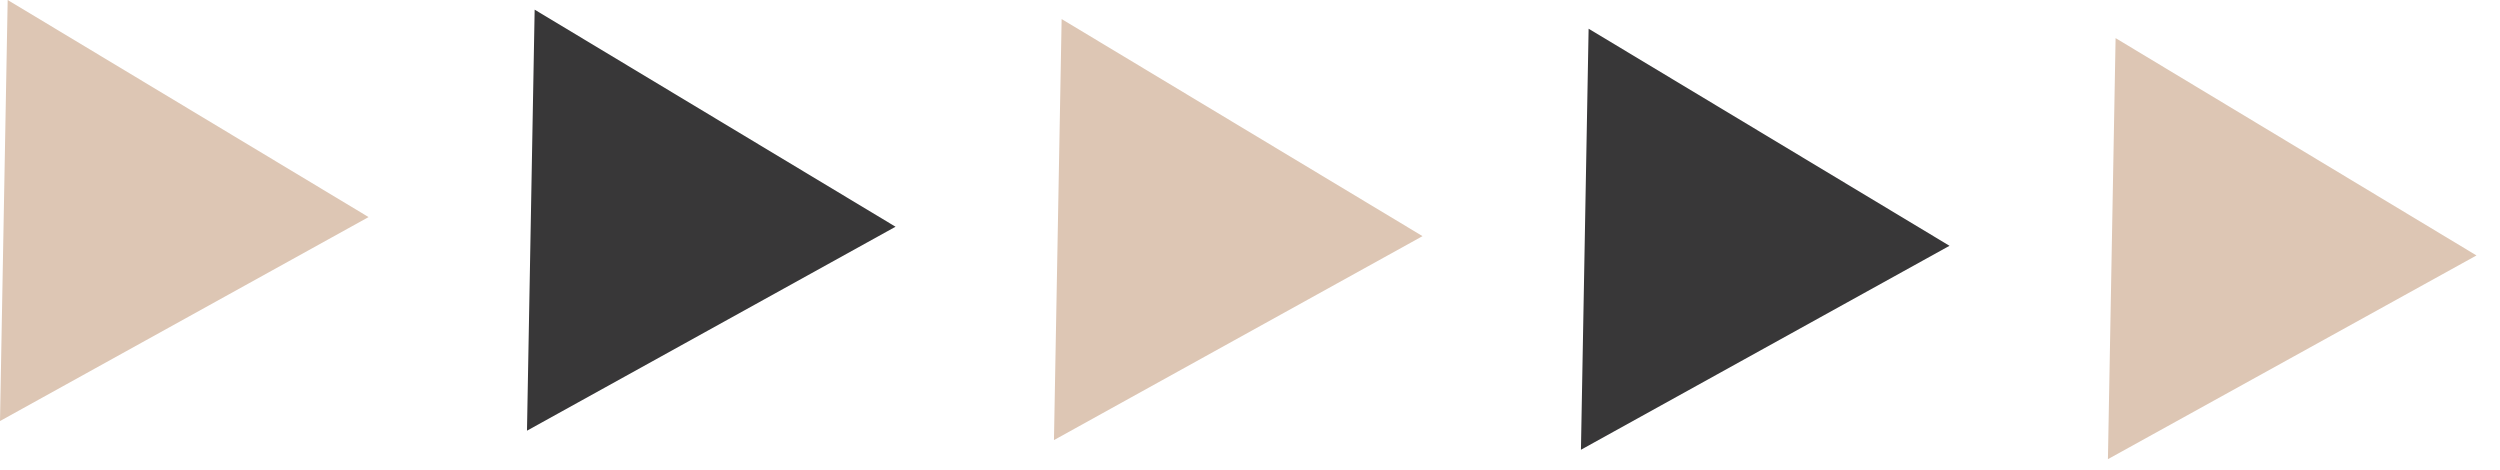 <svg width="101" height="19" viewBox="0 0 101 19" fill="none" xmlns="http://www.w3.org/2000/svg">
<g clip-path="url(#clip0)">
<path d="M0.31 -6.37312e-07L14.89 8.77L0 17.01L0.31 -6.37312e-07Z" fill="#DDC6B4"/>
<path d="M21.6 0.39L36.18 9.16L21.29 17.4L21.6 0.39Z" fill="#383738"/>
<path d="M42.89 0.77L57.47 9.54L42.58 17.78L42.89 0.77Z" fill="#DDC6B4"/>
<path d="M64.18 1.16L78.76 9.93L63.87 18.17L64.18 1.16Z" fill="#383738"/>
<path d="M85.47 1.54L100.05 10.32L85.16 18.55L85.47 1.54Z" fill="#DDC6B4"/>
</g>
<defs>
<clipPath id="clip0">
<rect width="18.56" height="100.05" fill="white" transform="translate(100.05) rotate(90)"/>
</clipPath>
</defs>
</svg>
